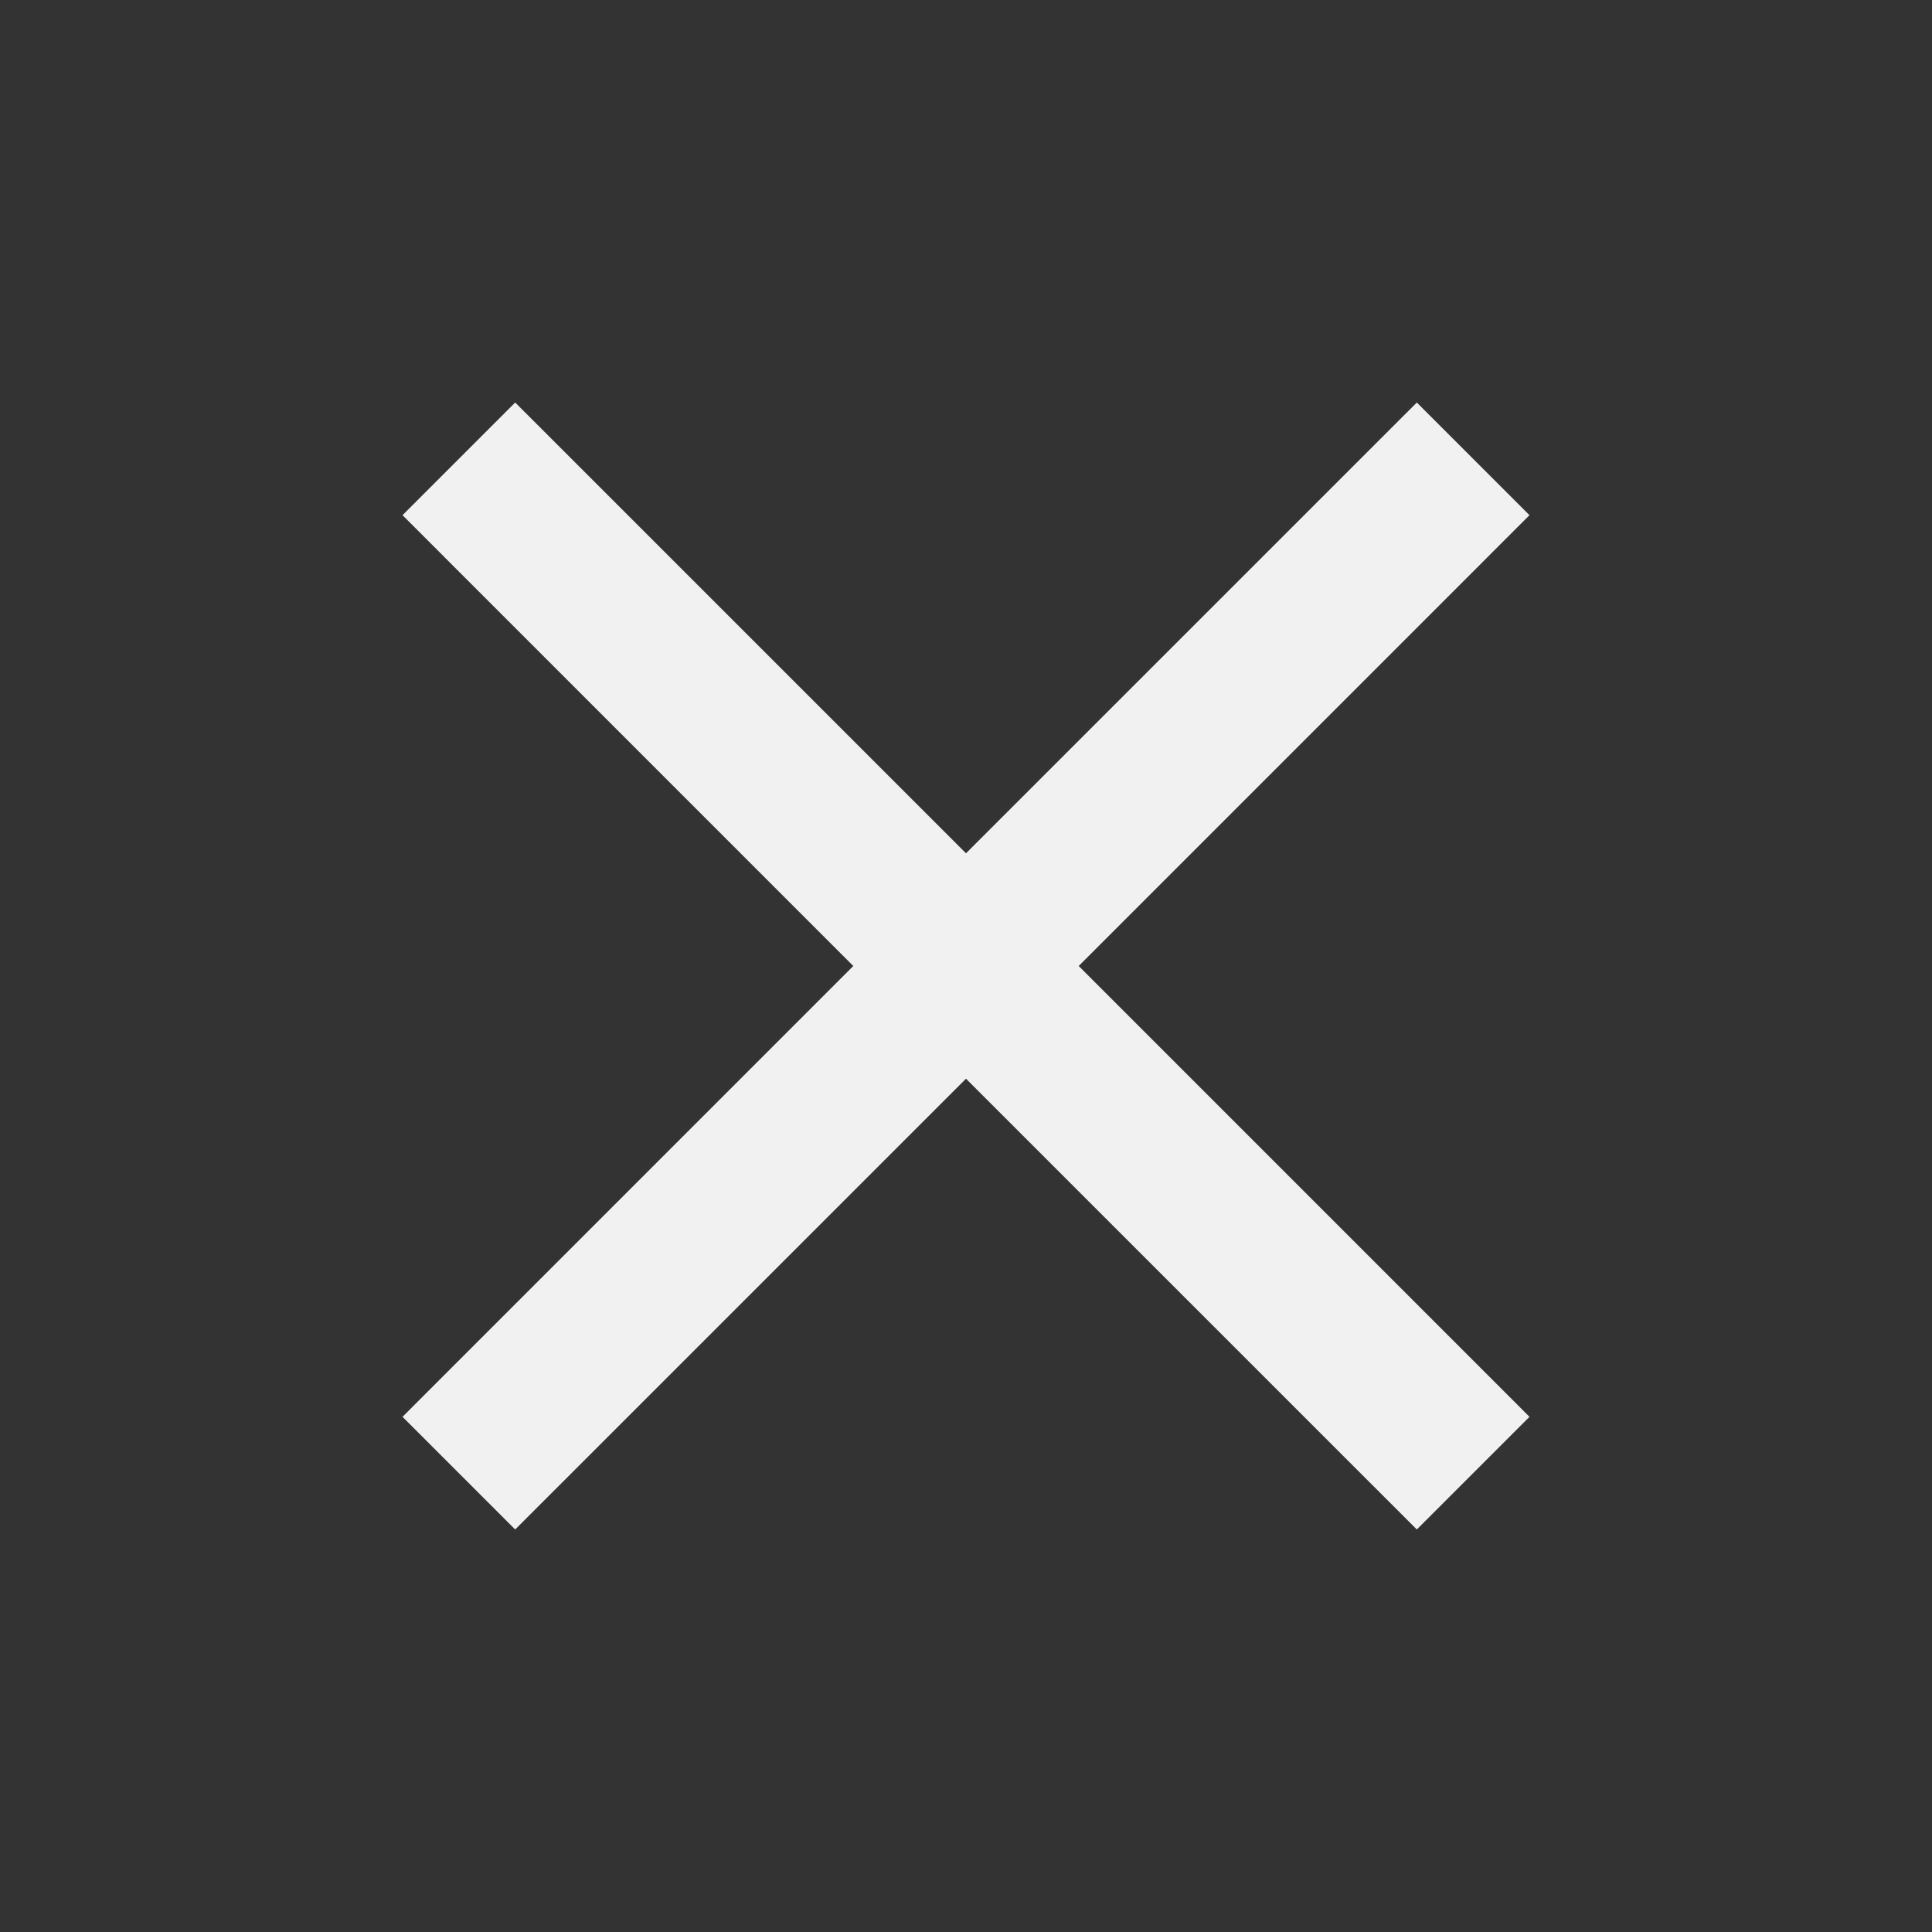<svg width="50" height="50" viewBox="0 0 50 50" fill="none" xmlns="http://www.w3.org/2000/svg">
<rect x="0" y="0" width="50" height="50" fill="#333333" stroke="none"/>
<path d="M13.333 39.583L10.417 36.667L22.083 25L10.417 13.333L13.333 10.417L25 22.083L36.667 10.417L39.583 13.333L27.917 25L39.583 36.667L36.667 39.583L25 27.917L13.333 39.583Z" fill="#f1f1f1"/>
</svg>
